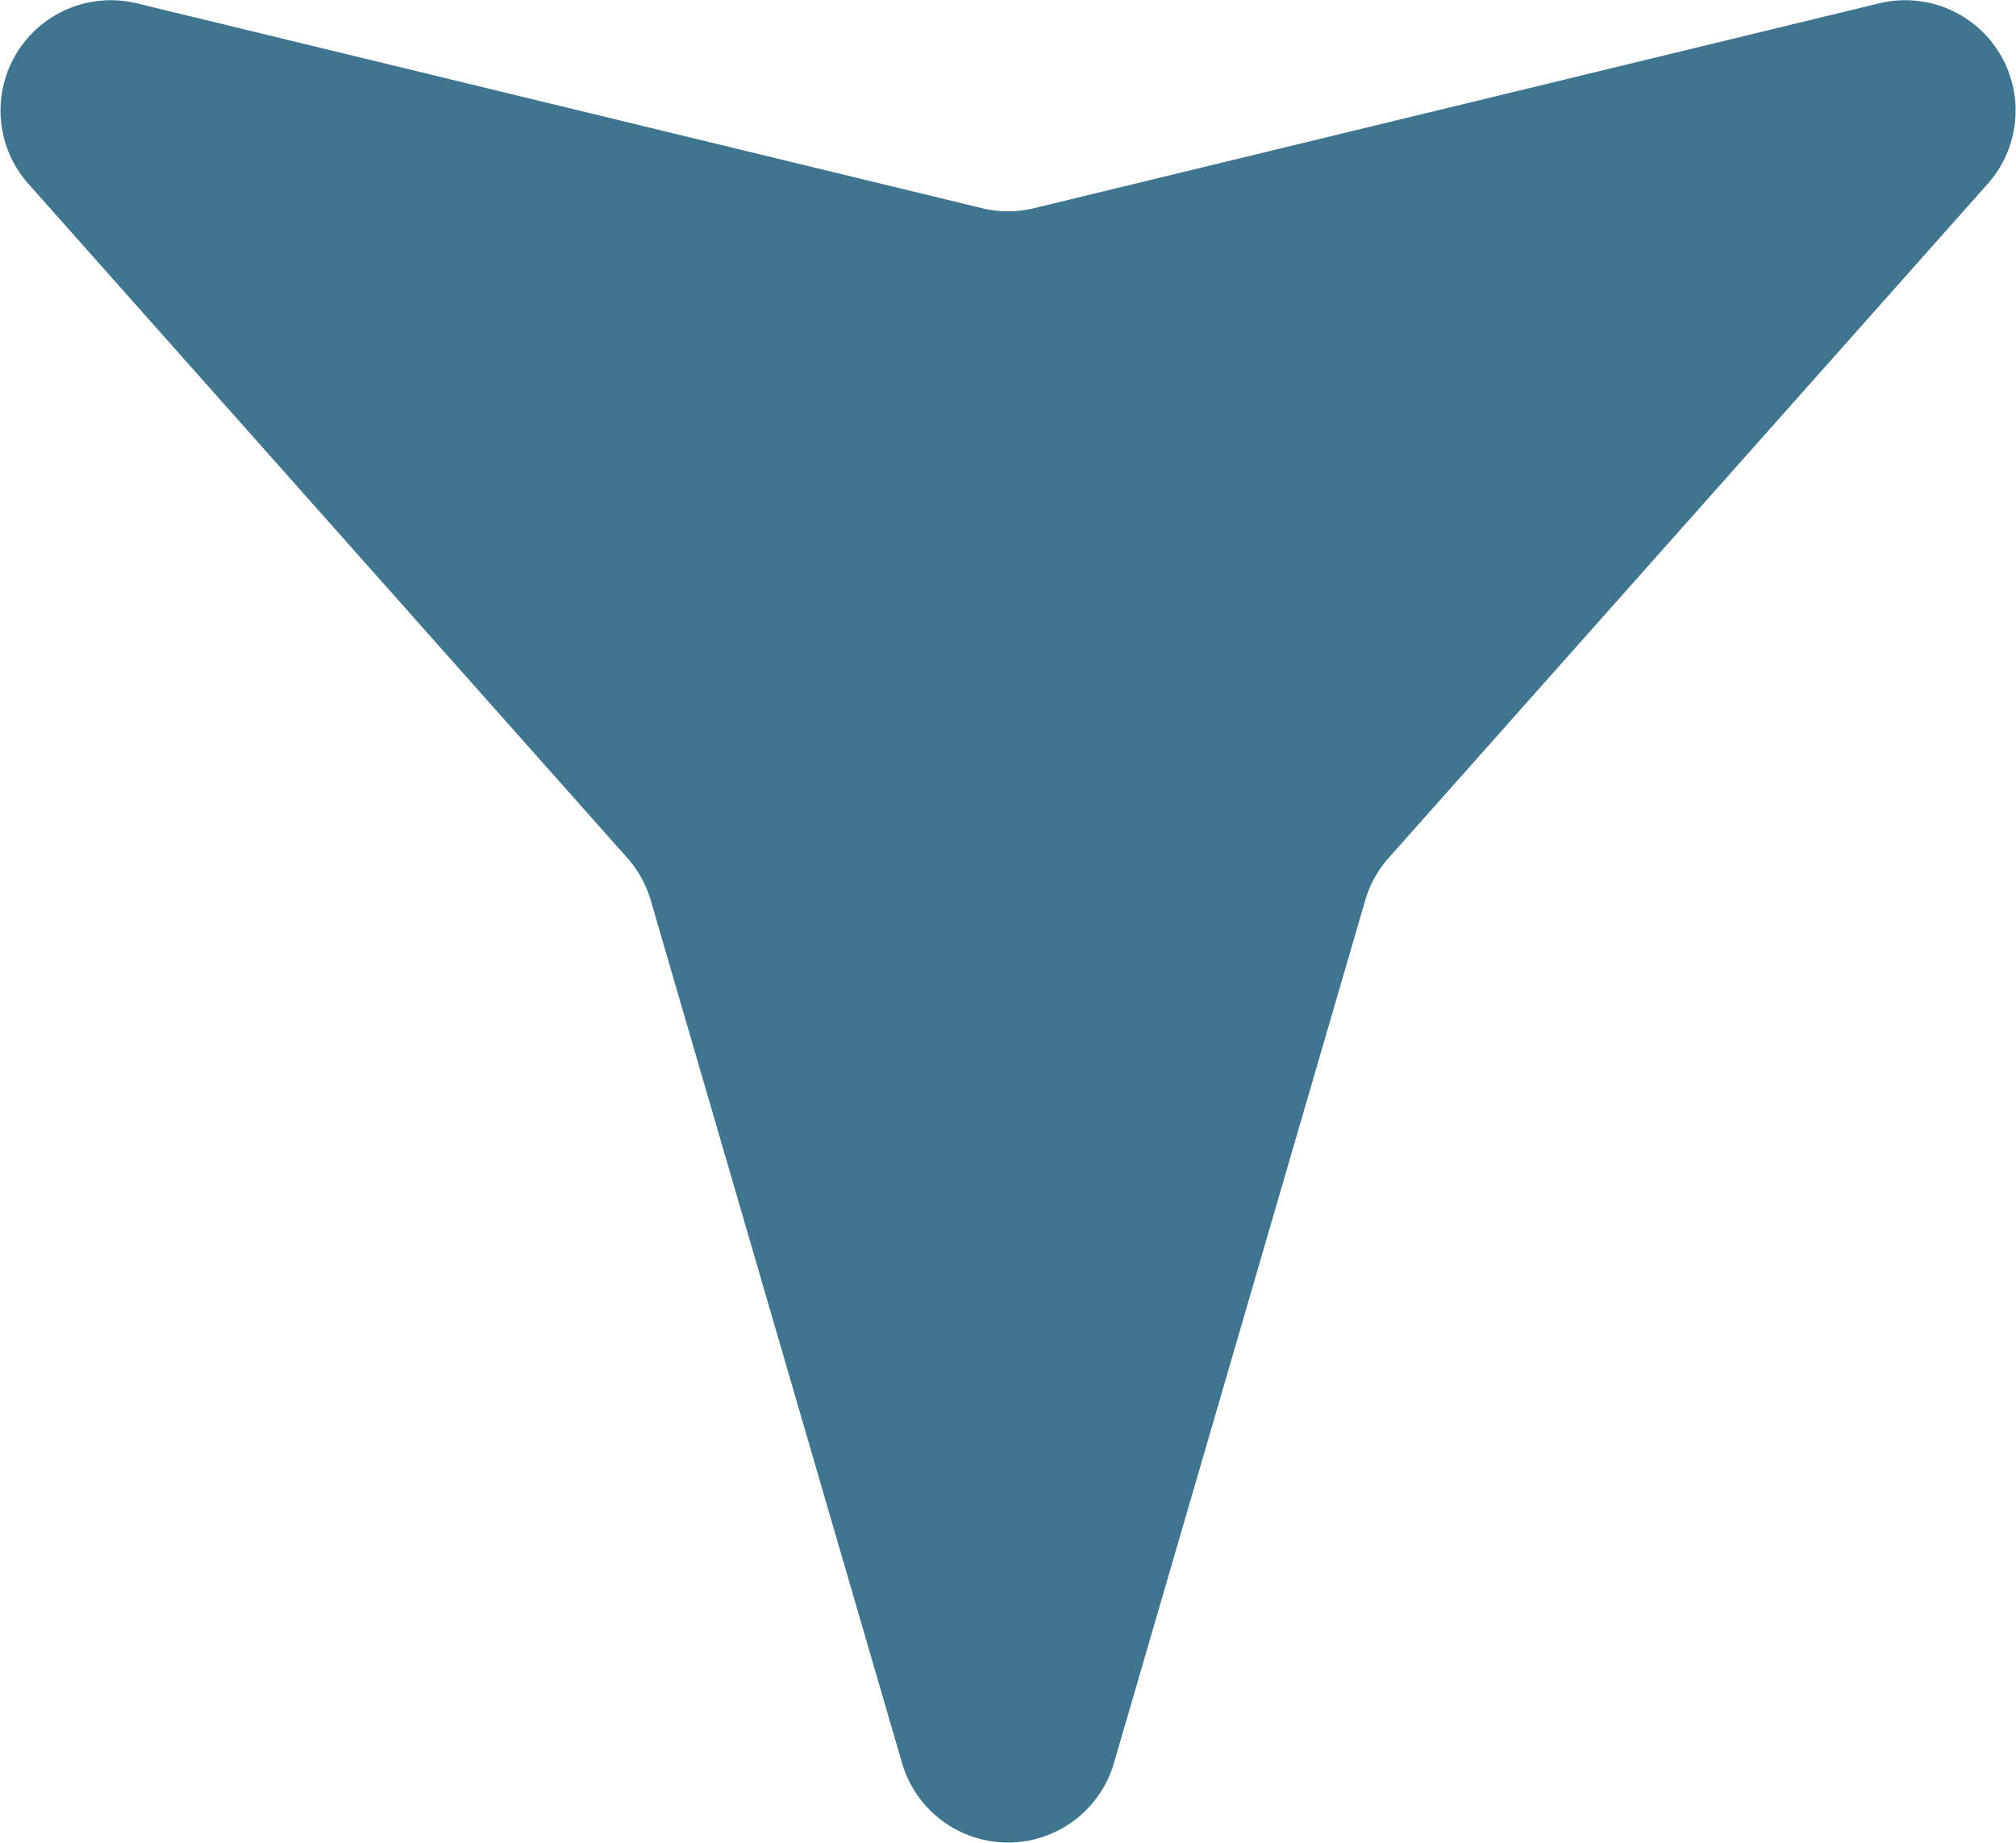 <svg xmlns="http://www.w3.org/2000/svg" width="18.268" height="16.701" viewBox="0 0 18.268 16.701"><path d="M10.04,18.557a1,1,0,0,0,1.92,0l2.277-7.82a1,1,0,0,1,.213-.385l5.428-6.109a1,1,0,0,0-.983-1.636L11.236,4.464a1,1,0,0,1-.471,0L3.106,2.607a1,1,0,0,0-.983,1.636L7.55,10.353a1,1,0,0,1,.213.385Z" transform="translate(-1.866 -2.577)" fill="#407590"/></svg>